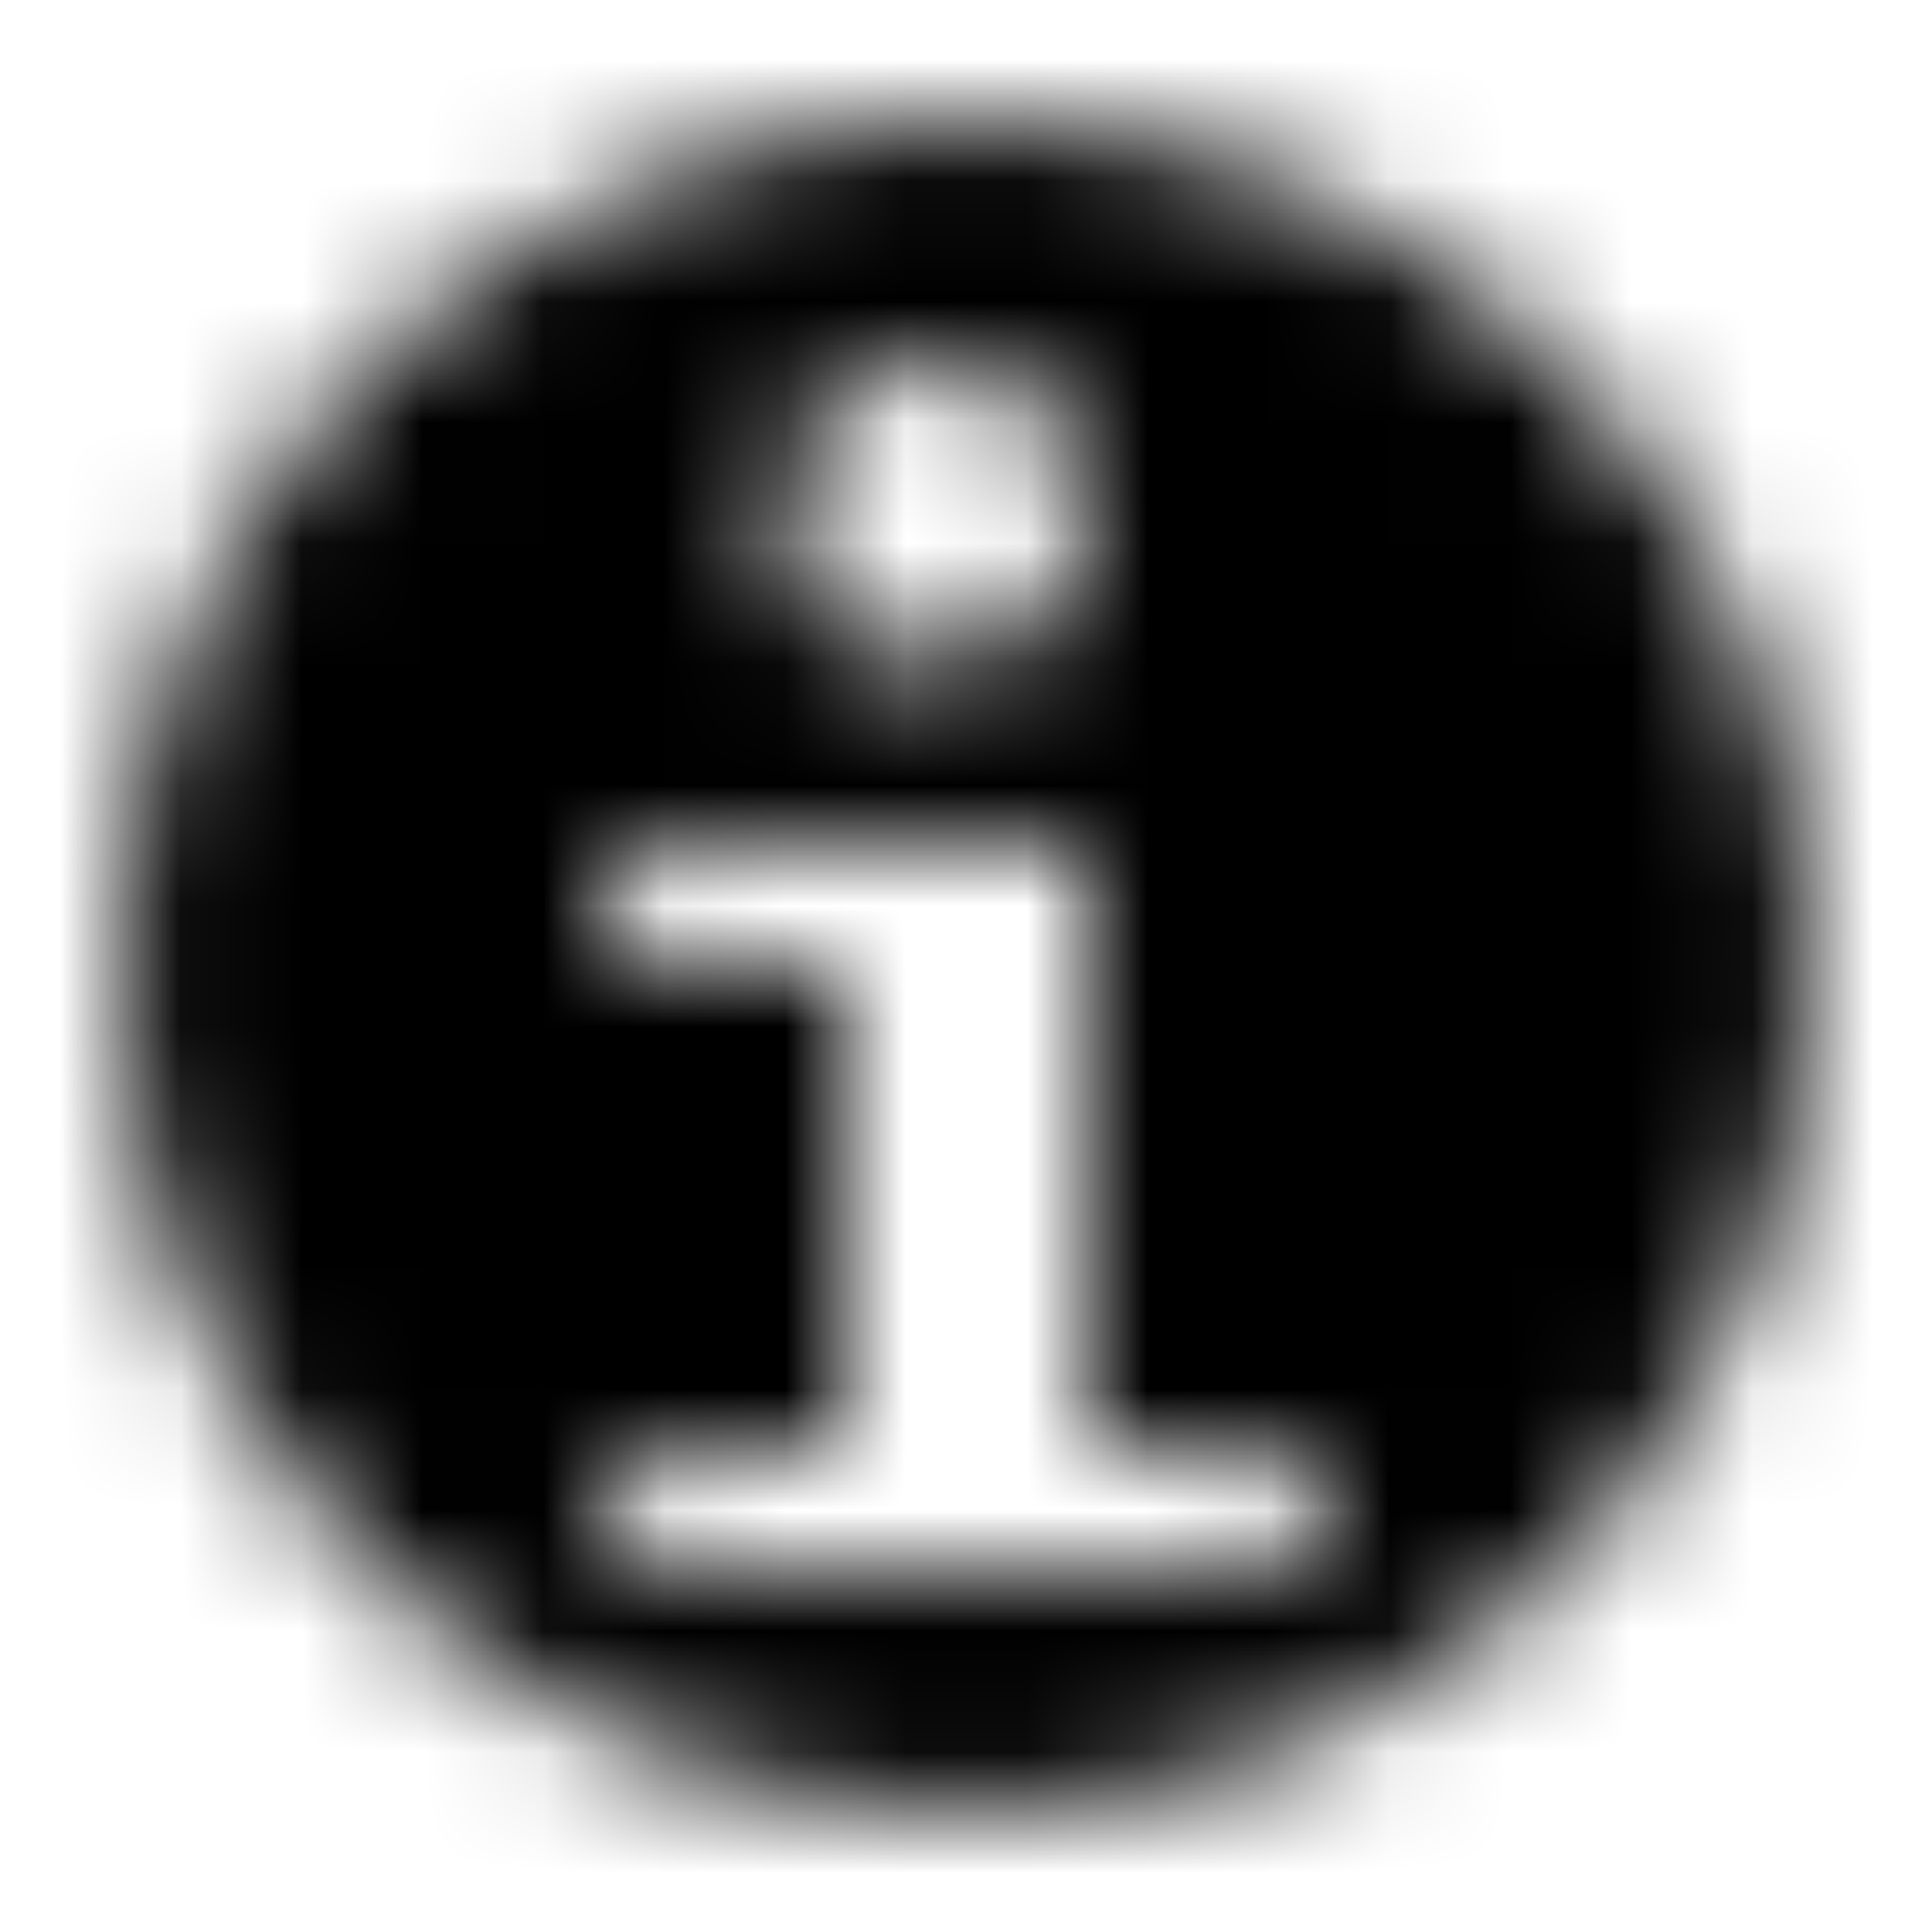 <?xml version="1.0" encoding="UTF-8"?>
<svg width="16px" height="16px" viewBox="0 0 16 16" version="1.1" xmlns="http://www.w3.org/2000/svg" xmlns:xlink="http://www.w3.org/1999/xlink">
    <!-- Generator: Sketch 51.3 (57544) - http://www.bohemiancoding.com/sketch -->
    <title>icn/information</title>
    <desc>Created with Sketch.</desc>
    <defs>
        <path d="M7,12 L5.429,12 C5.192,12 5,12.224 5,12.5 C5,12.776 5.192,13 5.429,13 L10.571,13 C10.808,13 11,12.776 11,12.5 C11,12.224 10.808,12 10.571,12 L9,12 L9,8.025 C9,7.867 9,7.526 9,7 L7.217,7 L5.286,7 C5.128,7 5,7.224 5,7.5 C5,7.776 5.128,8 5.286,8 L6.999,8 C6.999,8.011 7,8.02 7,8.025 L7,12 Z M8,15 C4.134,15 1,11.866 1,8 C1,4.134 4.134,1 8,1 C11.866,1 15,4.134 15,8 C15,11.866 11.866,15 8,15 Z M6.5,4.25 C6.5,4.428 6.53,4.593 6.59,4.746 C6.65,4.898 6.736,5.03 6.848,5.141 C6.959,5.252 7.09,5.34 7.242,5.404 C7.393,5.468 7.563,5.5 7.75,5.5 C7.937,5.5 8.107,5.468 8.258,5.404 C8.41,5.34 8.541,5.252 8.652,5.141 C8.764,5.03 8.85,4.898 8.91,4.746 C8.97,4.593 9,4.428 9,4.25 C9,4.072 8.97,3.907 8.91,3.754 C8.85,3.602 8.764,3.47 8.652,3.359 C8.541,3.248 8.41,3.16 8.258,3.096 C8.107,3.032 7.937,3 7.75,3 C7.563,3 7.393,3.032 7.242,3.096 C7.09,3.16 6.959,3.248 6.848,3.359 C6.736,3.47 6.65,3.602 6.59,3.754 C6.53,3.907 6.5,4.072 6.5,4.25 Z" id="path-1"></path>
    </defs>
    <g id="icn/information" stroke="none" stroke-width="1" fill="none" fill-rule="evenodd">
        <mask id="mask-2" fill="white">
            <use xlink:href="#path-1"></use>
        </mask>
        <g id="Combined-Shape"></g>
        <g id="c-fill/greys/$black-::-000000" mask="url(#mask-2)" fill="#000000">
            <rect id="fill/greys/$black-::-000000" x="0" y="0" width="16" height="16"></rect>
        </g>
    </g>
</svg>